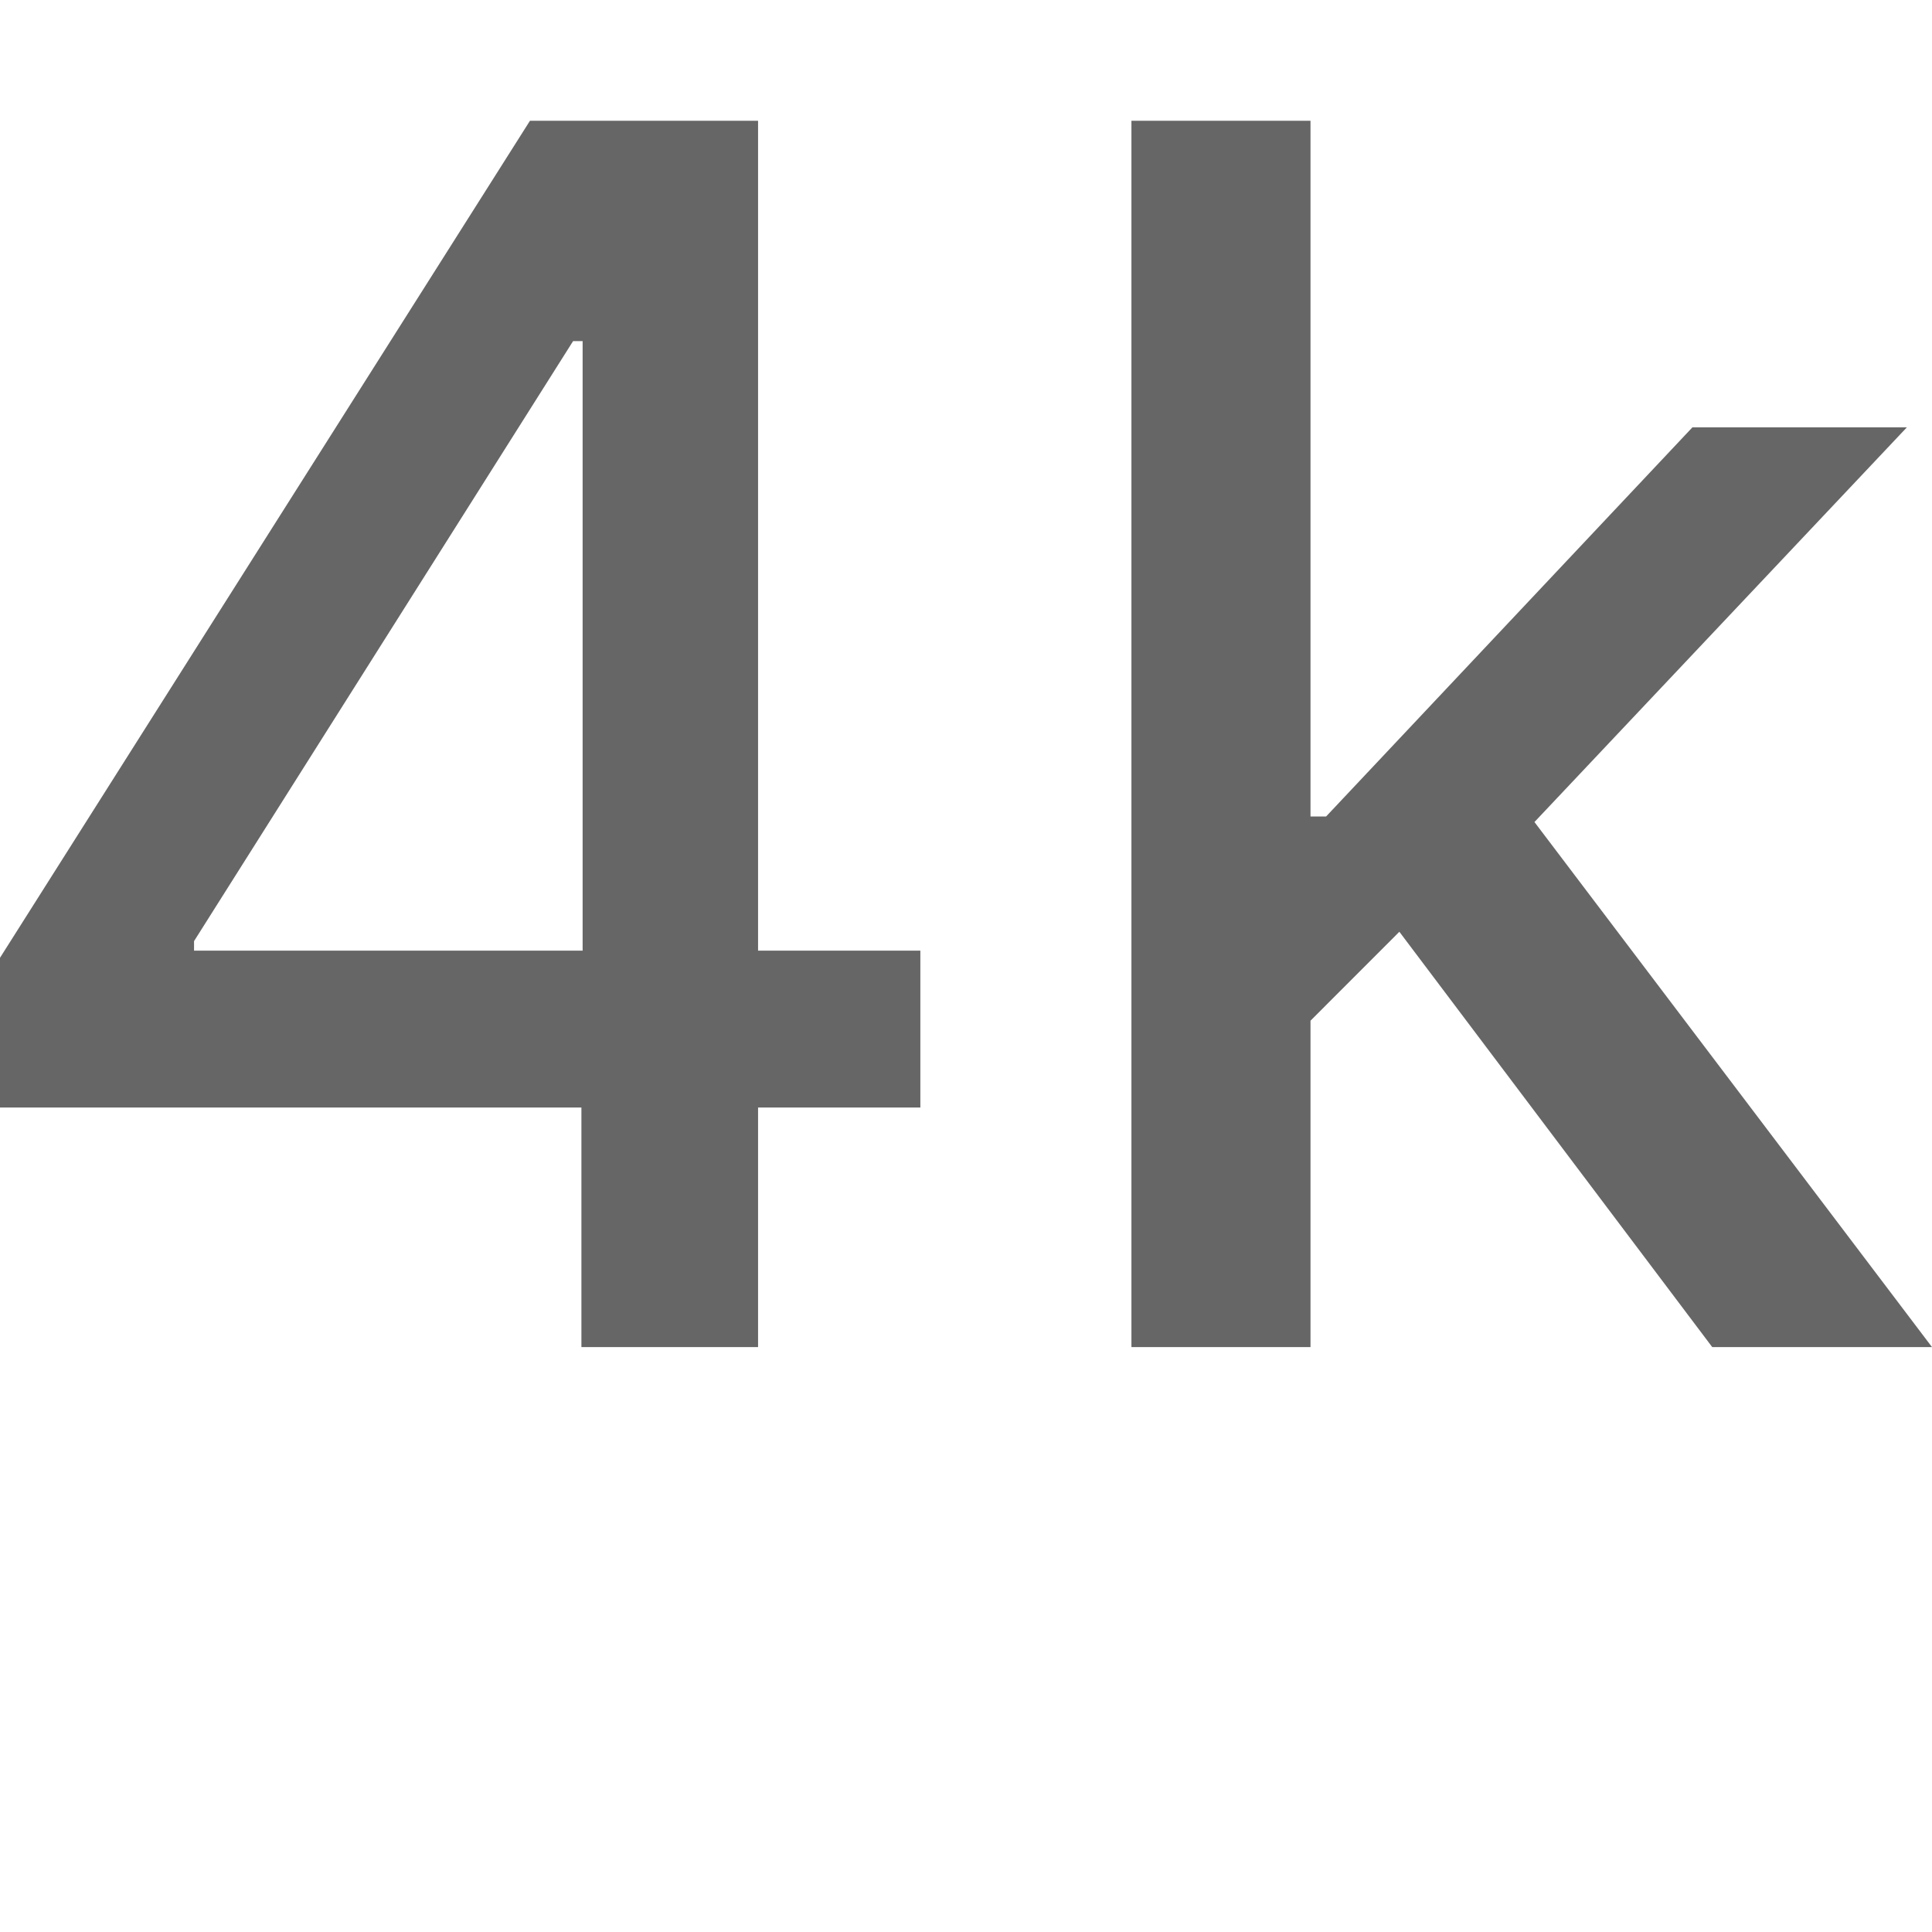 <svg xmlns="http://www.w3.org/2000/svg" width="16" height="16" fill="none" viewBox="0 0 16 14"><g><path fill="#666" d="M4.5 15.094V13.854L8.889 6.922H9.866V8.747H9.246L6.107 13.716V13.795H12.122V15.094H4.5ZM9.315 17.078V14.717L9.325 14.152V6.922H10.778V17.078H9.315Z" transform="translate(-4.5, -6.922)"/><path fill="#666" d="M15.234 14.494L15.224 12.684H15.482L18.516 9.461H20.292L16.83 13.13H16.597L15.234 14.494ZM13.87 17.078V6.922H15.353V17.078H13.87ZM18.68 17.078L15.953 13.458L16.974 12.421L20.5 17.078H18.68Z" transform="translate(-4.5, -6.922)"/></g></svg>